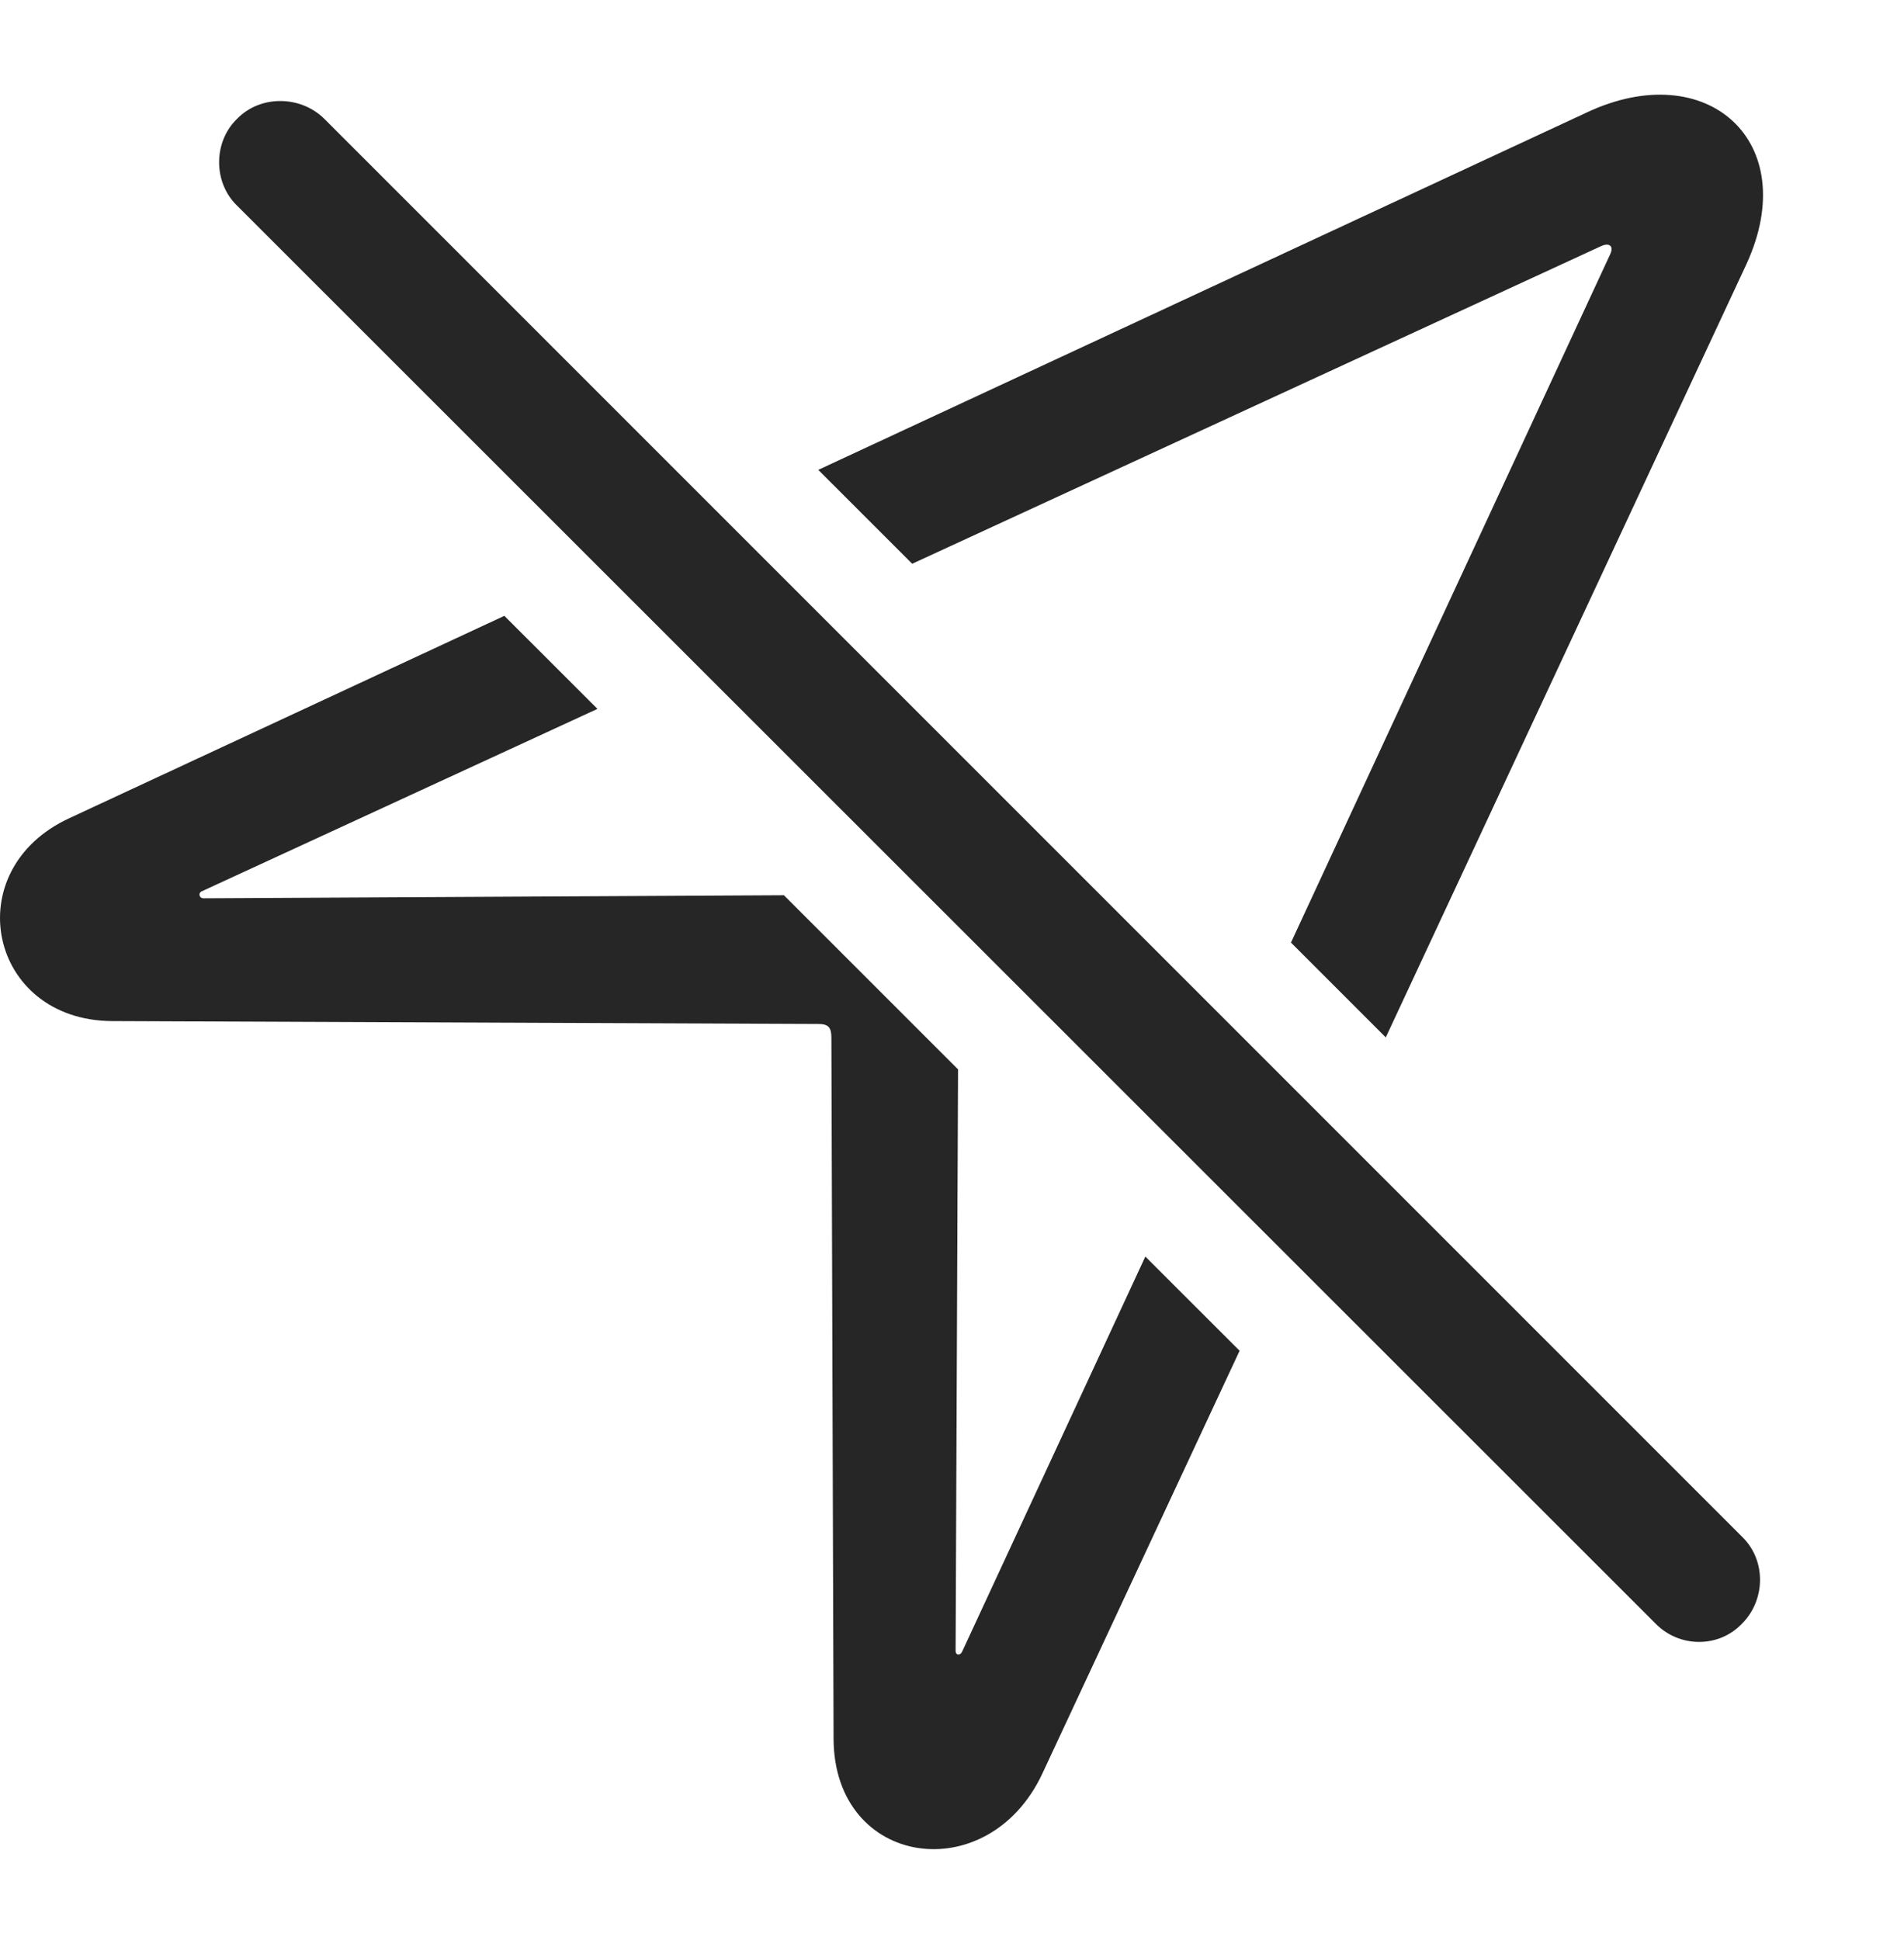 <?xml version="1.0" encoding="UTF-8"?>
<!--Generator: Apple Native CoreSVG 326-->
<!DOCTYPE svg
PUBLIC "-//W3C//DTD SVG 1.1//EN"
       "http://www.w3.org/Graphics/SVG/1.1/DTD/svg11.dtd">
<svg version="1.1" xmlns="http://www.w3.org/2000/svg" xmlns:xlink="http://www.w3.org/1999/xlink" viewBox="0 0 51.489 52.466">
 <g>
  <rect height="52.466" opacity="0" width="51.489" x="0" y="0"/>
  <path d="M16.157 19.168L5.471 24.094C5.354 24.133 5.374 24.29 5.51 24.29L21.199 24.207L25.908 28.915L25.842 44.641C25.842 44.758 25.96 44.778 26.018 44.661L30.973 33.977L33.522 36.524L28.186 47.961C26.721 51.086 22.561 50.501 22.542 47.024L22.483 28.059C22.483 27.786 22.405 27.688 22.131 27.688L3.03 27.61C-0.31 27.59-1.169 23.528 1.878 22.122L13.639 16.652ZM47.229 7.141L37.475 28.051L34.911 25.487L43.538 6.887C43.655 6.653 43.518 6.555 43.303 6.653L24.668 15.244L22.128 12.705L42.913 3.04C46.155 1.516 48.753 3.821 47.229 7.141Z" fill="black" fill-opacity="0.85"/>
  <path d="M44.768 43.899C45.413 44.563 46.487 44.563 47.112 43.899C47.737 43.274 47.776 42.2 47.112 41.555L8.772 3.215C8.147 2.59 7.053 2.551 6.409 3.215C5.764 3.84 5.764 4.934 6.409 5.559Z" fill="black" fill-opacity="0.85"/>
 </g>
</svg>
